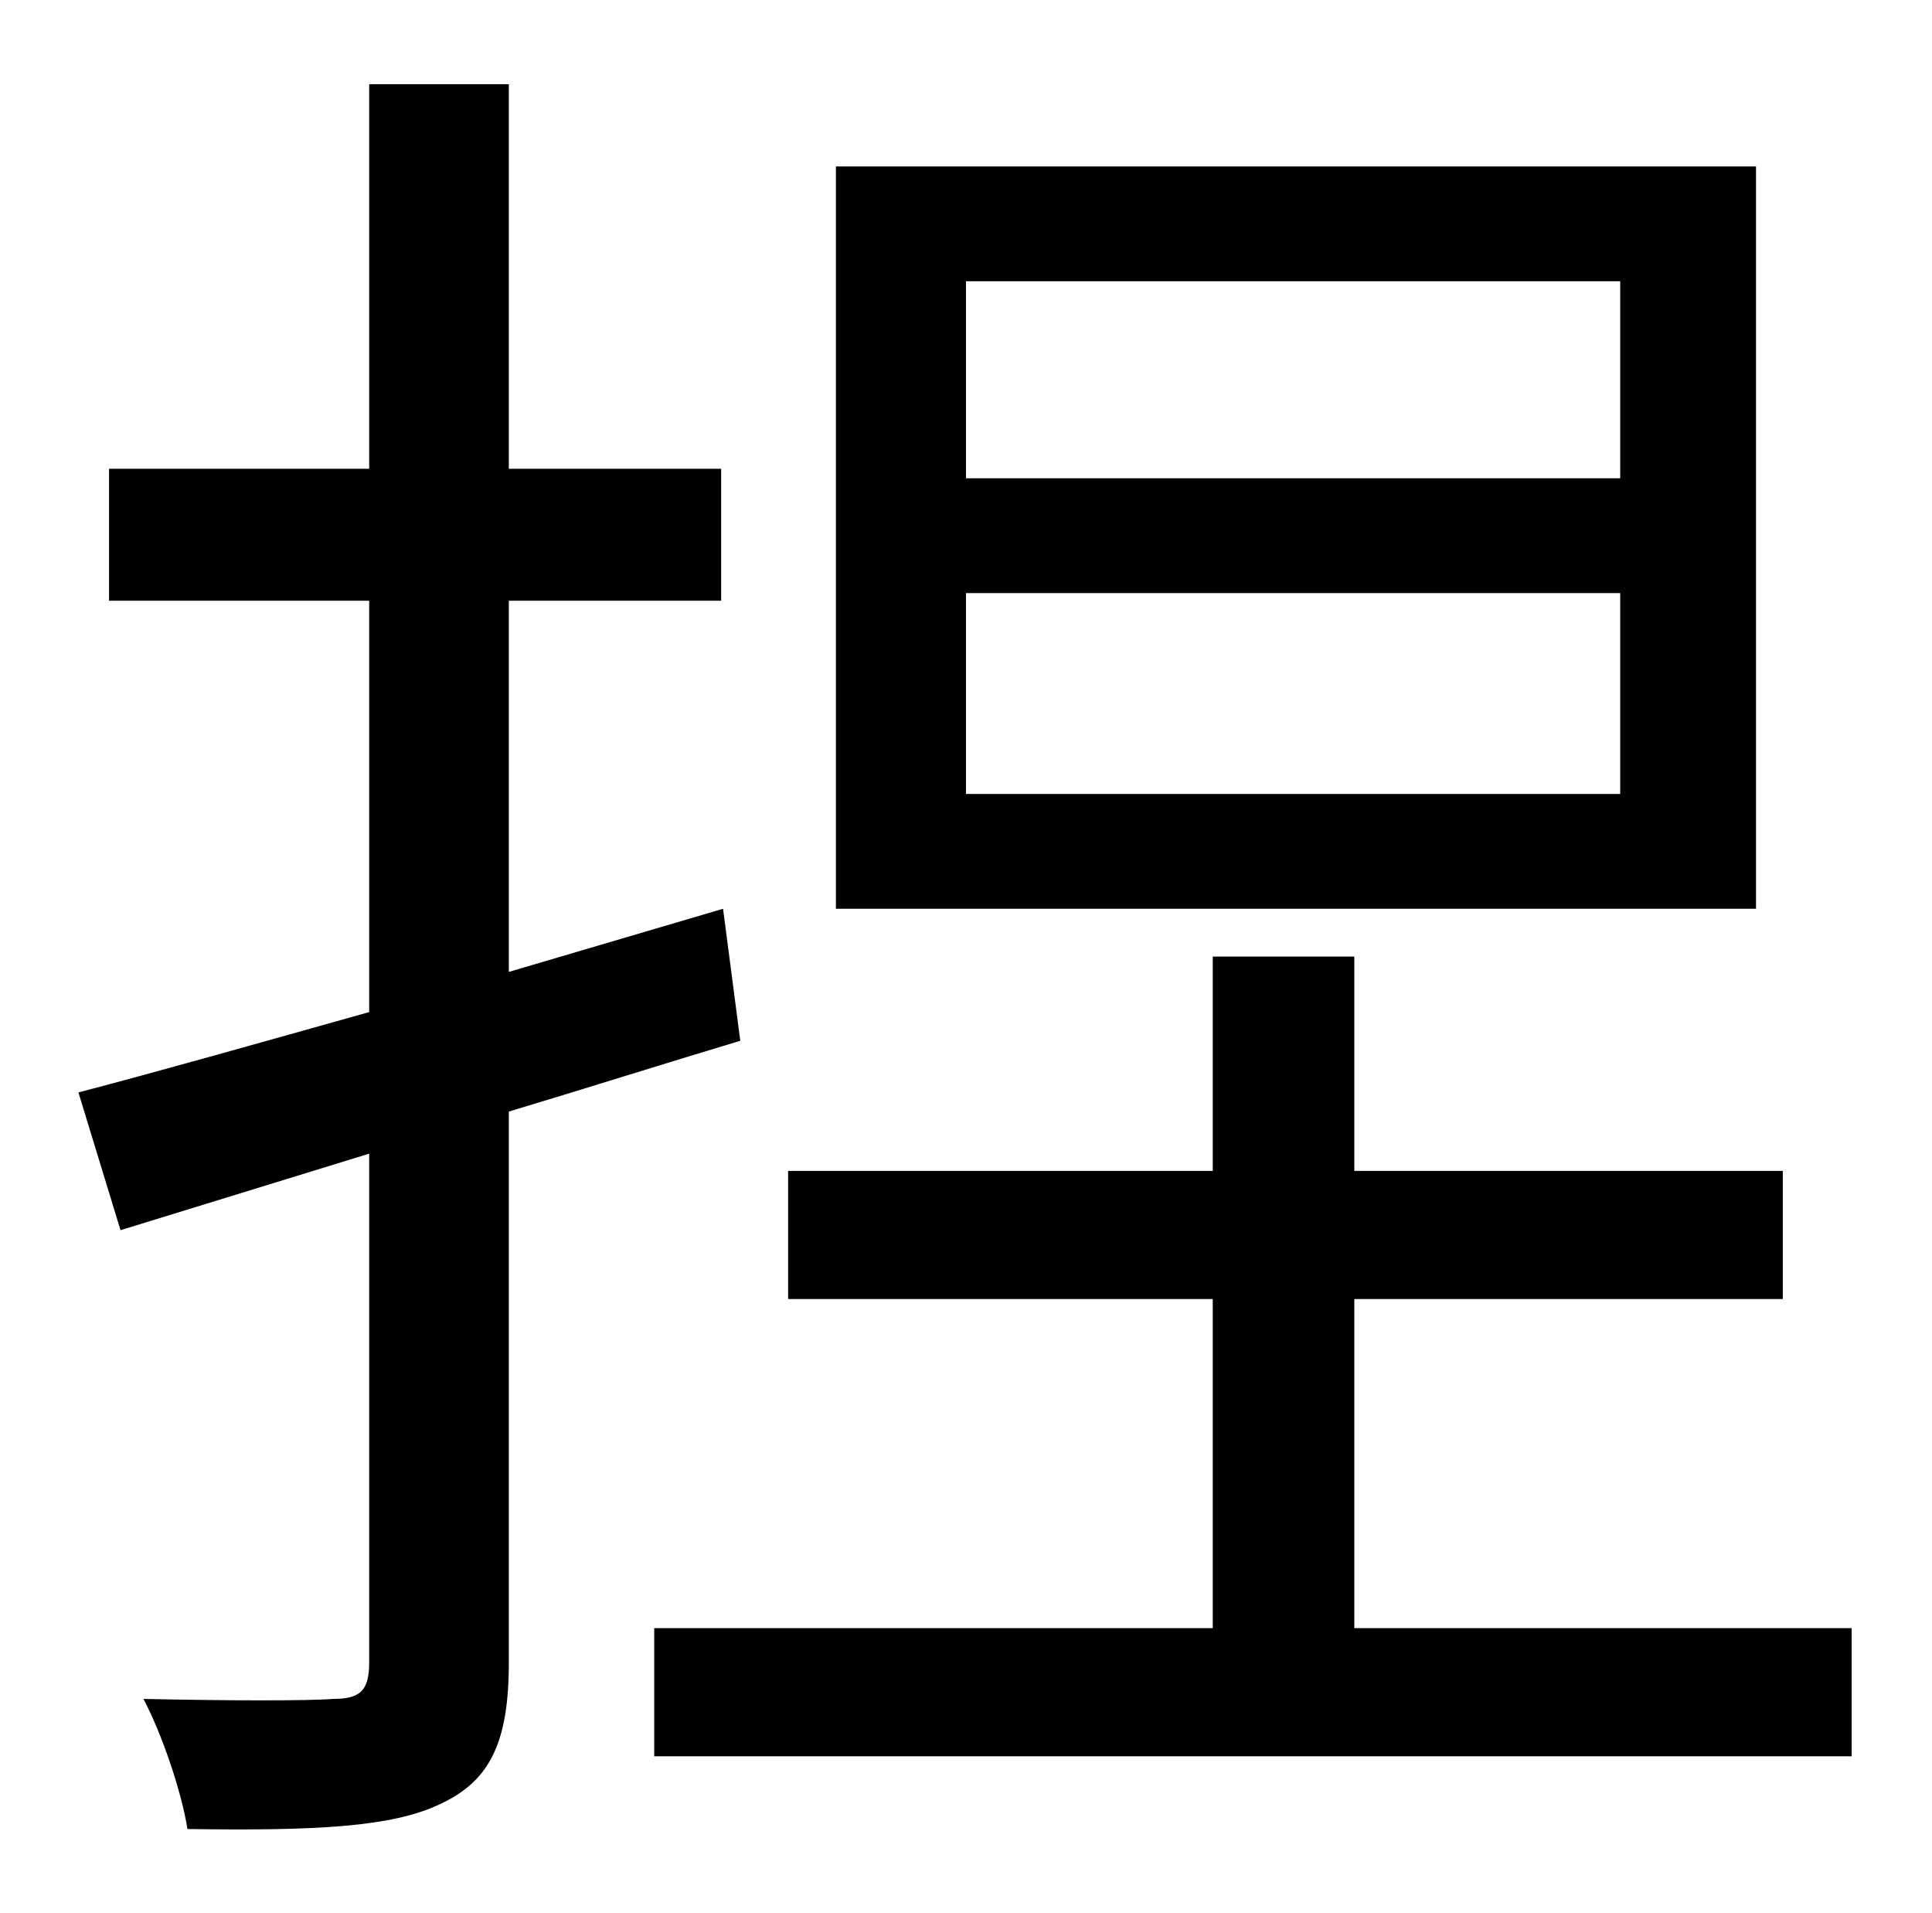 <?xml version="1.0" standalone="no"?>
<!DOCTYPE svg PUBLIC "-//W3C//DTD SVG 1.1//EN" "http://www.w3.org/Graphics/SVG/1.1/DTD/svg11.dtd" >
<svg xmlns="http://www.w3.org/2000/svg" xmlns:xlink="http://www.w3.org/1999/xlink" version="1.1" viewBox="-10 0 1010 1000">
   <path fill="currentColor"
d="M837 250v-103h-342v103h342zM837 415v-105h-342v105h342zM908 87v388h-481v-388h481zM368 475l9 69c-40 12 -81 25 -121 37v288c0 42 -10 62 -36 74c-25 12 -65 14 -132 13c-3 -19 -13 -49 -23 -68c45 1 87 1 99 0c14 0 19 -4 19 -19v-266l-130 40l-22 -72
c42 -11 95 -26 152 -42v-215h-136v-69h136v-201h73v201h111v69h-111v194zM698 851h260v67h-626v-67h292v-172h-222v-67h222v-112h74v112h224v67h-224v172z" />
</svg>
